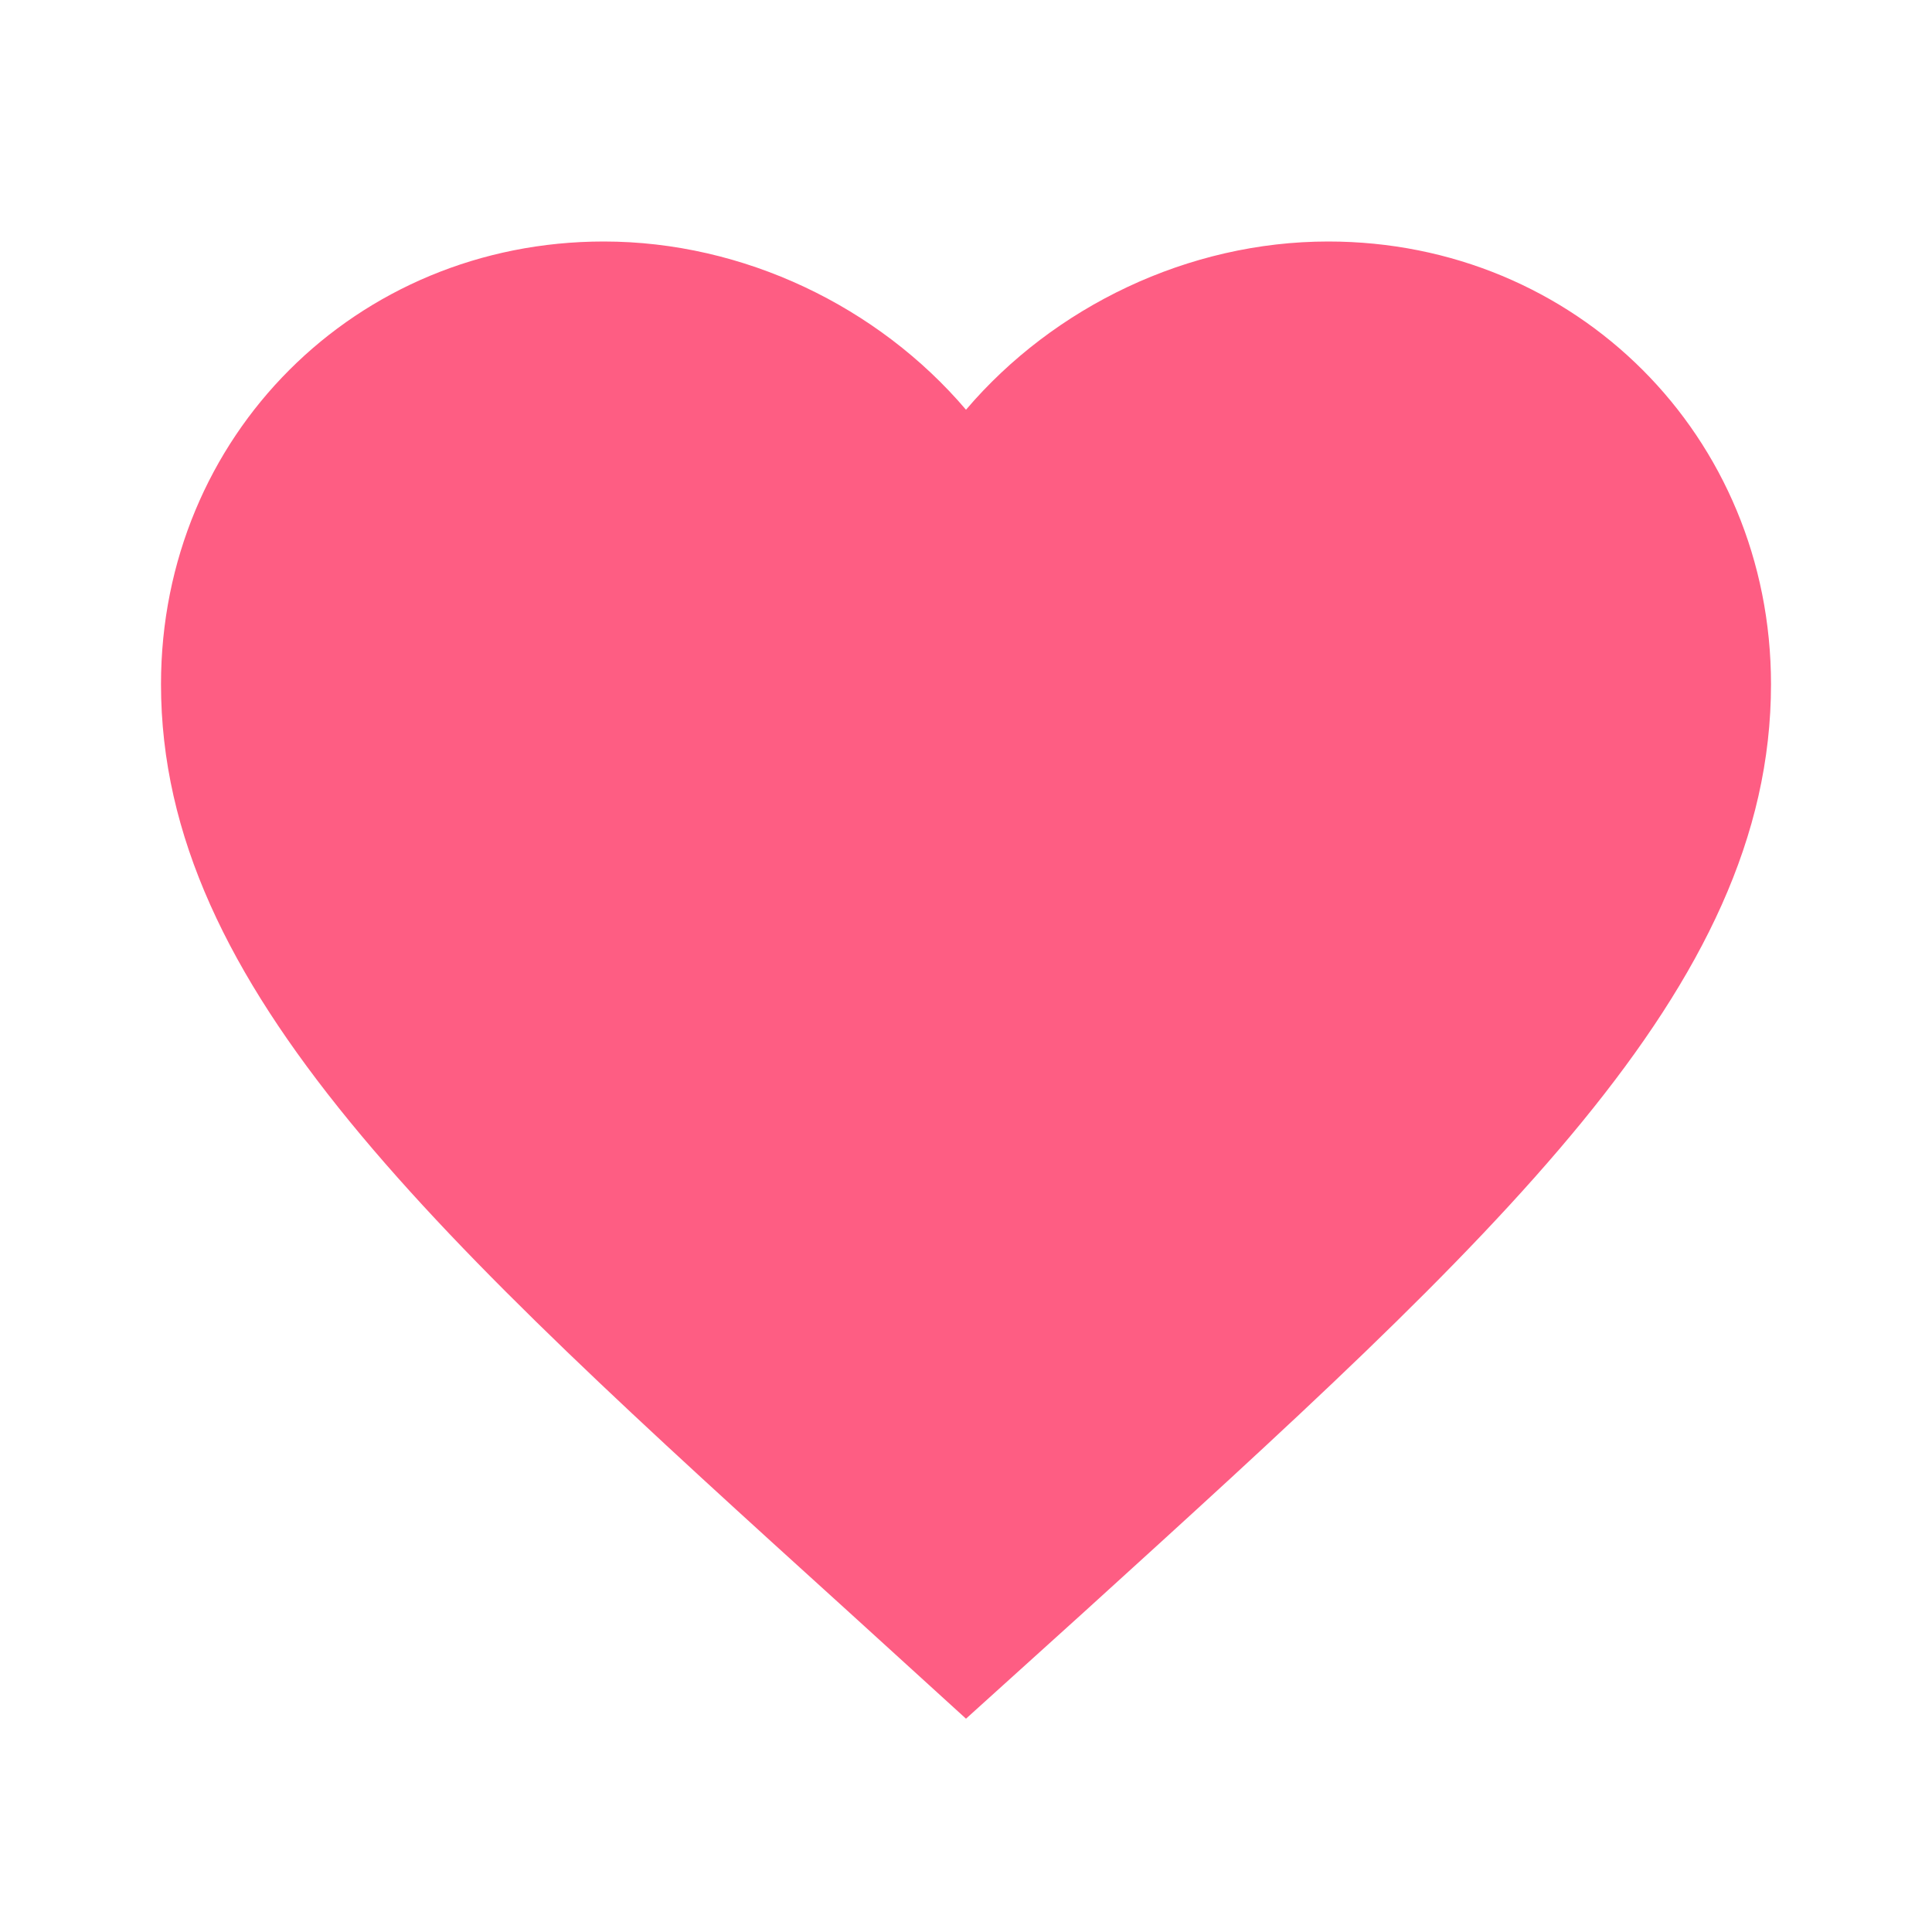 <svg width="39" height="39" viewBox="0 0 39 39" fill="none" xmlns="http://www.w3.org/2000/svg">
<path d="M19.5 34.694L17.144 32.549C8.775 24.96 3.25 19.955 3.25 13.812C3.25 8.807 7.183 4.875 12.188 4.875C15.015 4.875 17.729 6.191 19.5 8.271C21.271 6.191 23.985 4.875 26.812 4.875C31.817 4.875 35.75 8.807 35.75 13.812C35.75 19.955 30.225 24.96 21.856 32.565L19.5 34.694Z" fill="#FE5D83"/>
</svg>
